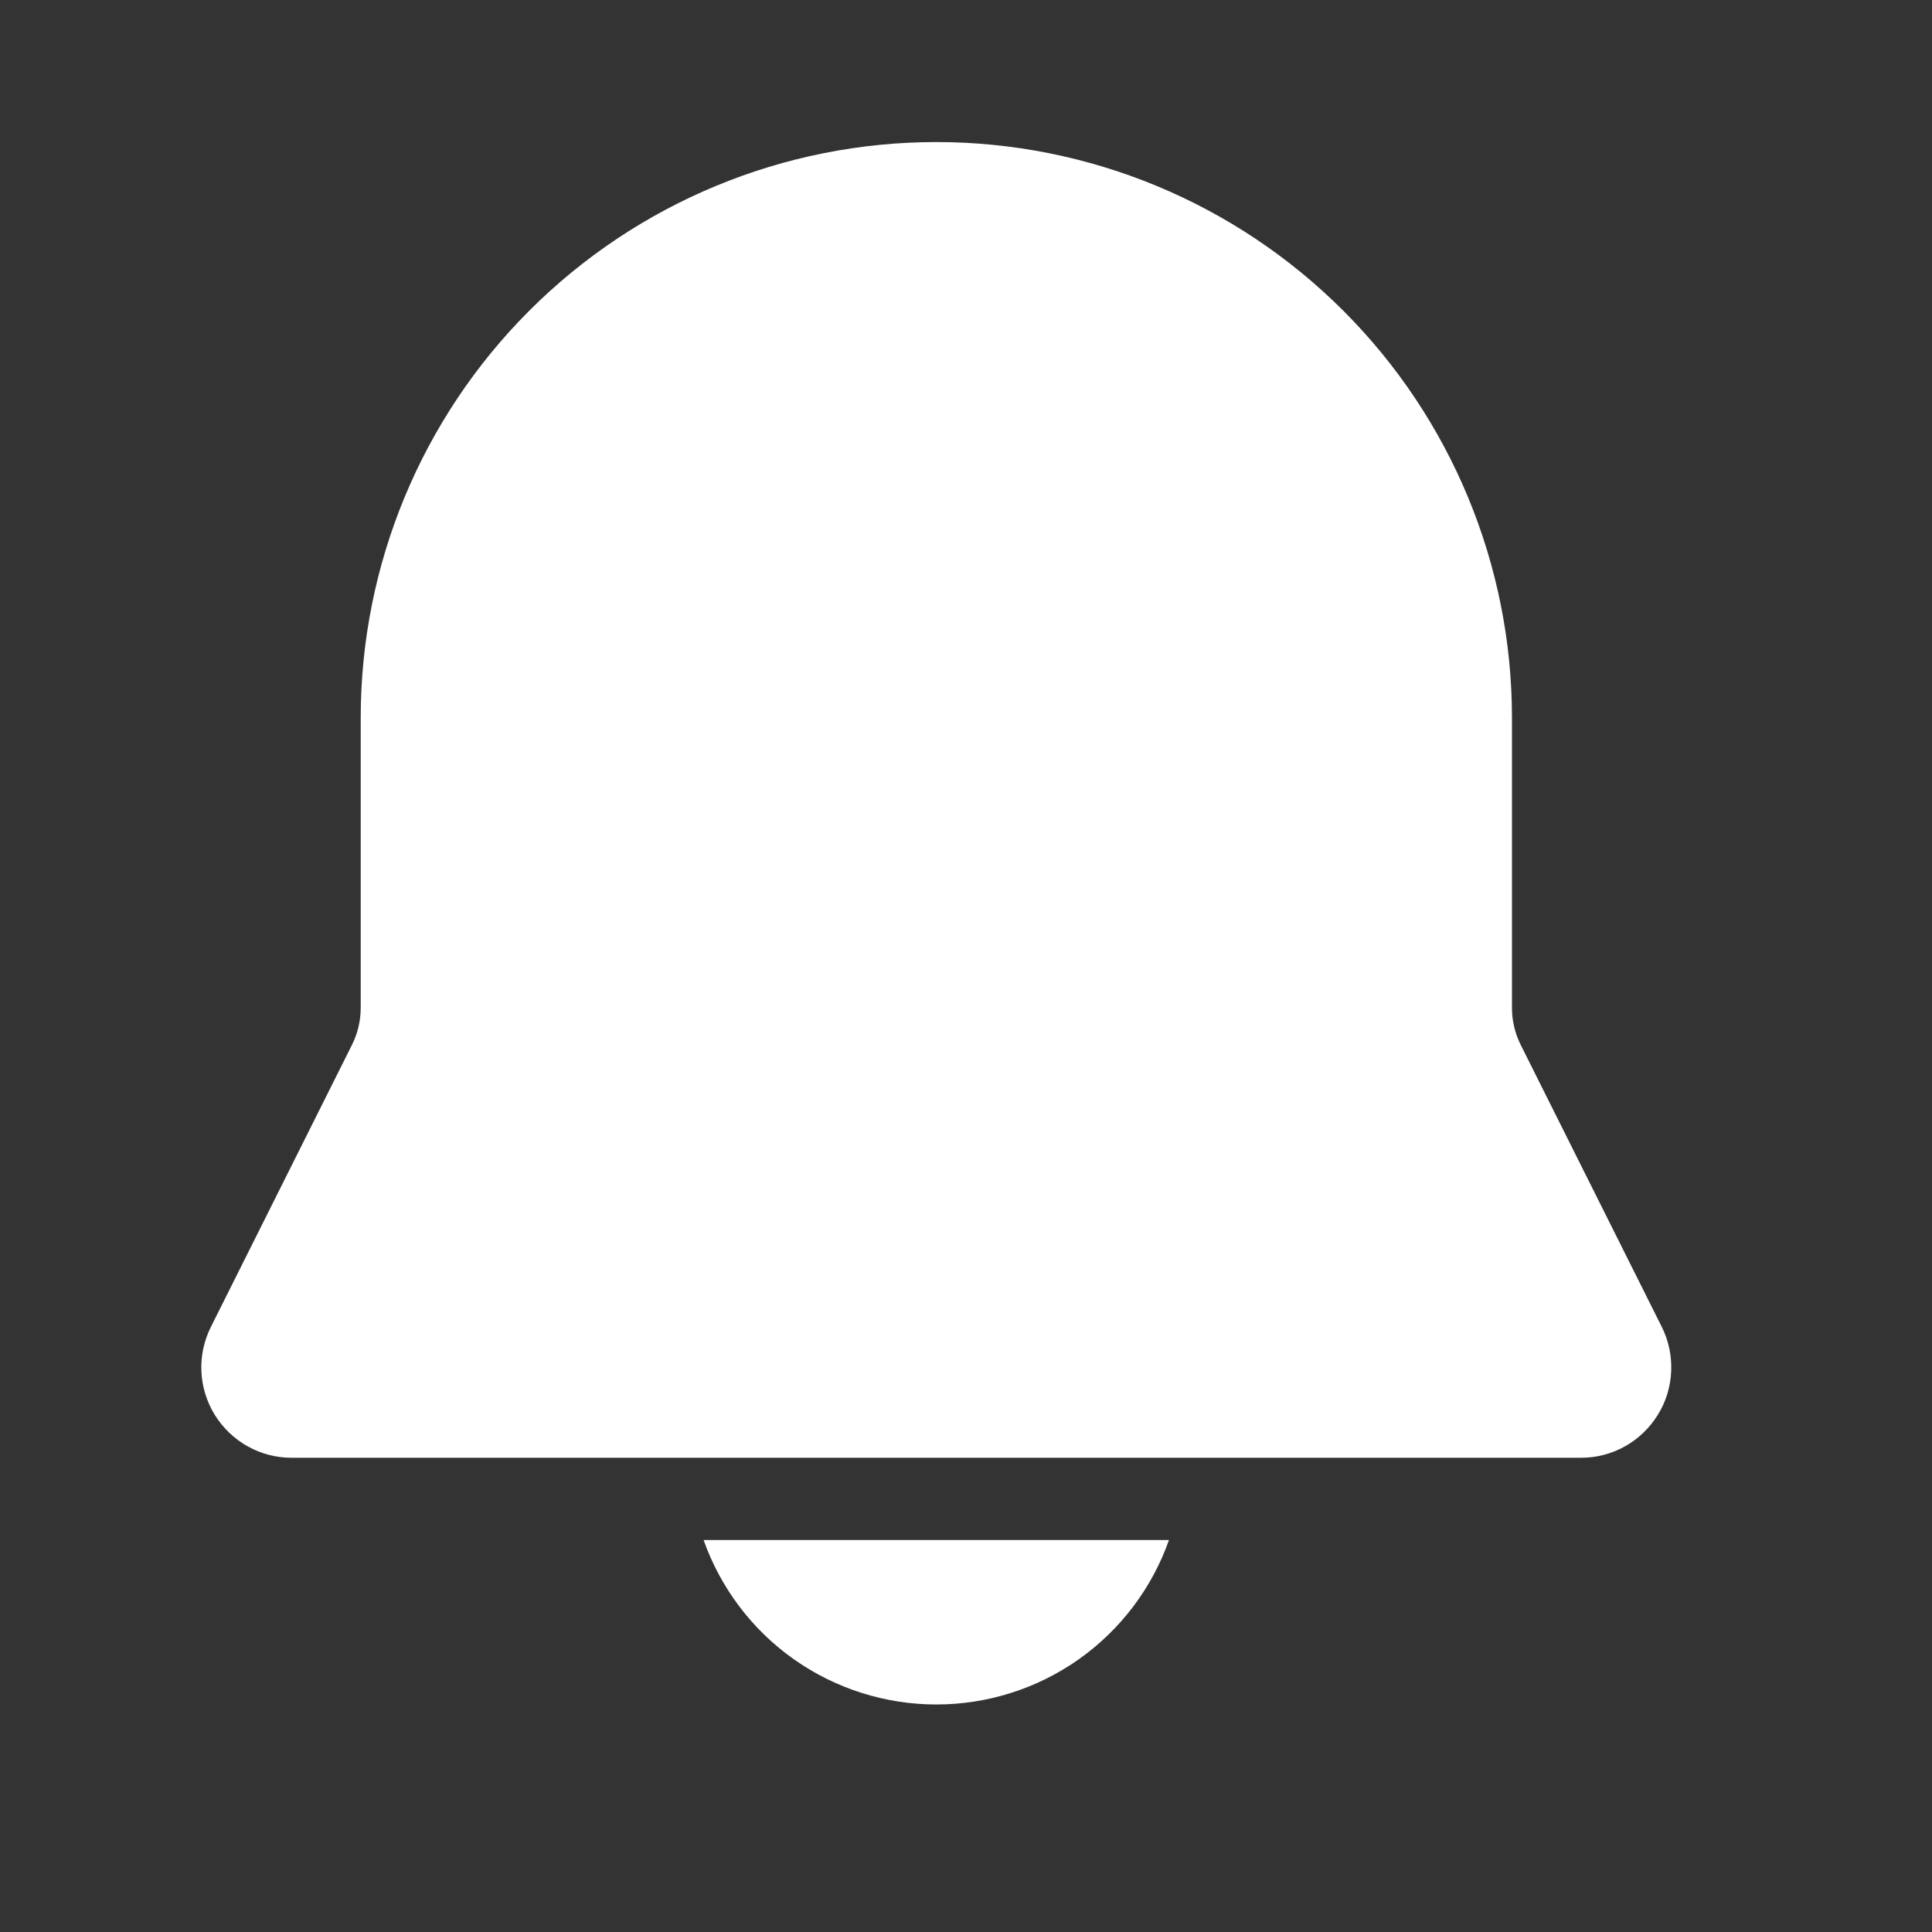 <svg width="17" height="17" viewBox="0 0 17 17" fill="none" xmlns="http://www.w3.org/2000/svg">
<rect x="0" y="0" width="17" height="17" fill="#333333" stroke="none"/>
<path d="M8.239 1.25C6.895 1.25 5.607 1.784 4.657 2.734C3.707 3.684 3.174 4.972 3.174 6.315V8.868C3.174 8.98 3.148 9.091 3.098 9.192L1.856 11.675C1.795 11.797 1.766 11.932 1.772 12.067C1.778 12.203 1.819 12.335 1.89 12.45C1.962 12.565 2.061 12.661 2.18 12.727C2.298 12.793 2.432 12.828 2.568 12.827H13.91C14.046 12.828 14.179 12.793 14.298 12.727C14.416 12.661 14.516 12.565 14.587 12.45C14.659 12.335 14.699 12.203 14.705 12.067C14.711 11.932 14.683 11.797 14.622 11.675L13.38 9.192C13.33 9.091 13.304 8.98 13.304 8.868V6.315C13.304 4.972 12.77 3.684 11.82 2.734C10.87 1.784 9.582 1.25 8.239 1.25ZM8.239 14.998C7.79 14.998 7.352 14.859 6.985 14.6C6.618 14.341 6.341 13.974 6.191 13.551H10.286C10.137 13.974 9.859 14.341 9.493 14.6C9.126 14.859 8.688 14.998 8.239 14.998Z" fill="white"/>
</svg>
